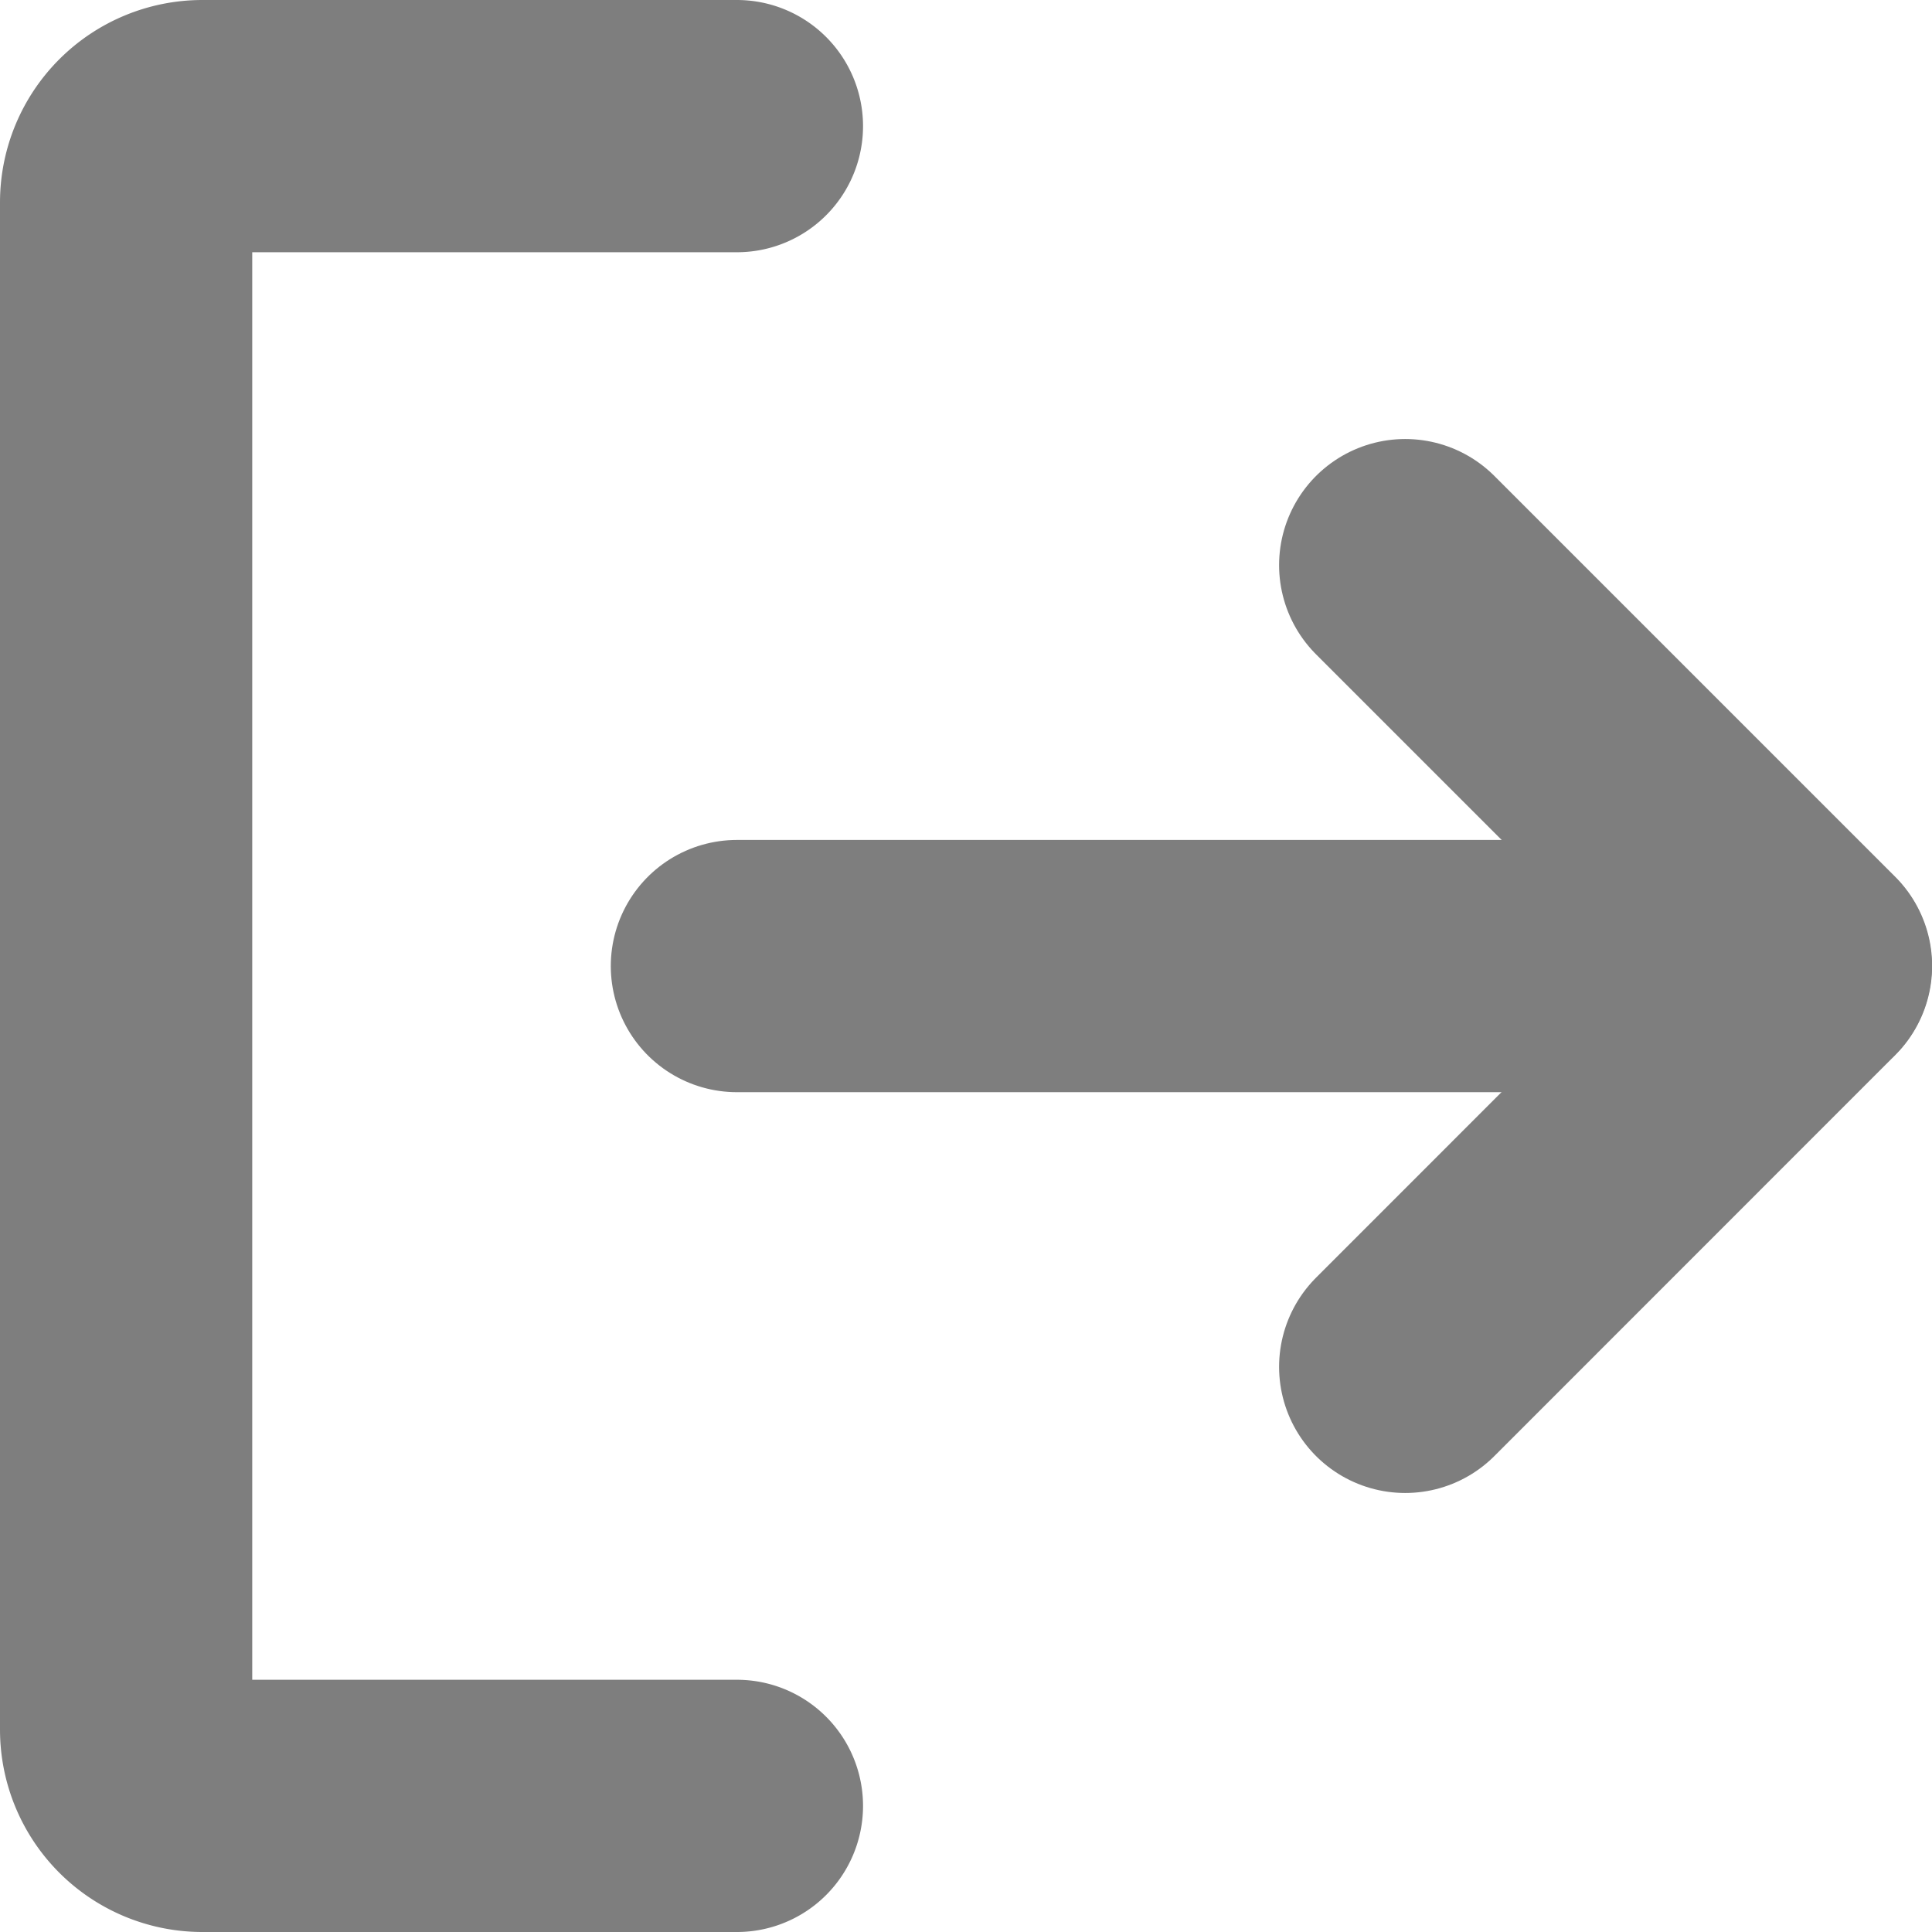 <svg xmlns="http://www.w3.org/2000/svg" width="15.319" height="15.319" viewBox="0 0 15.319 15.319">
  <g id="Grupo_10561" data-name="Grupo 10561" transform="translate(-57.75 -950.75)">
    <path id="Vector" d="M0,0,3.178,3.178,0,6.357" transform="translate(68.892 955.231)" fill="none" stroke="#7e7e7e" stroke-linecap="round" stroke-linejoin="round" stroke-width="2"/>
    <path id="Vector-2" data-name="Vector" d="M0,0H8.474" transform="translate(63.593 958.41)" fill="none" stroke="#7e7e7e" stroke-linecap="round" stroke-linejoin="round" stroke-width="2"/>
    <path id="Vector-3" data-name="Vector" d="M4.843,13.319H.605A.605.605,0,0,1,0,12.714V.605A.605.605,0,0,1,.605,0H4.843" transform="translate(58.75 951.75)" fill="none" stroke="#7e7e7e" stroke-linecap="round" stroke-linejoin="round" stroke-width="2"/>
  </g>
</svg>
